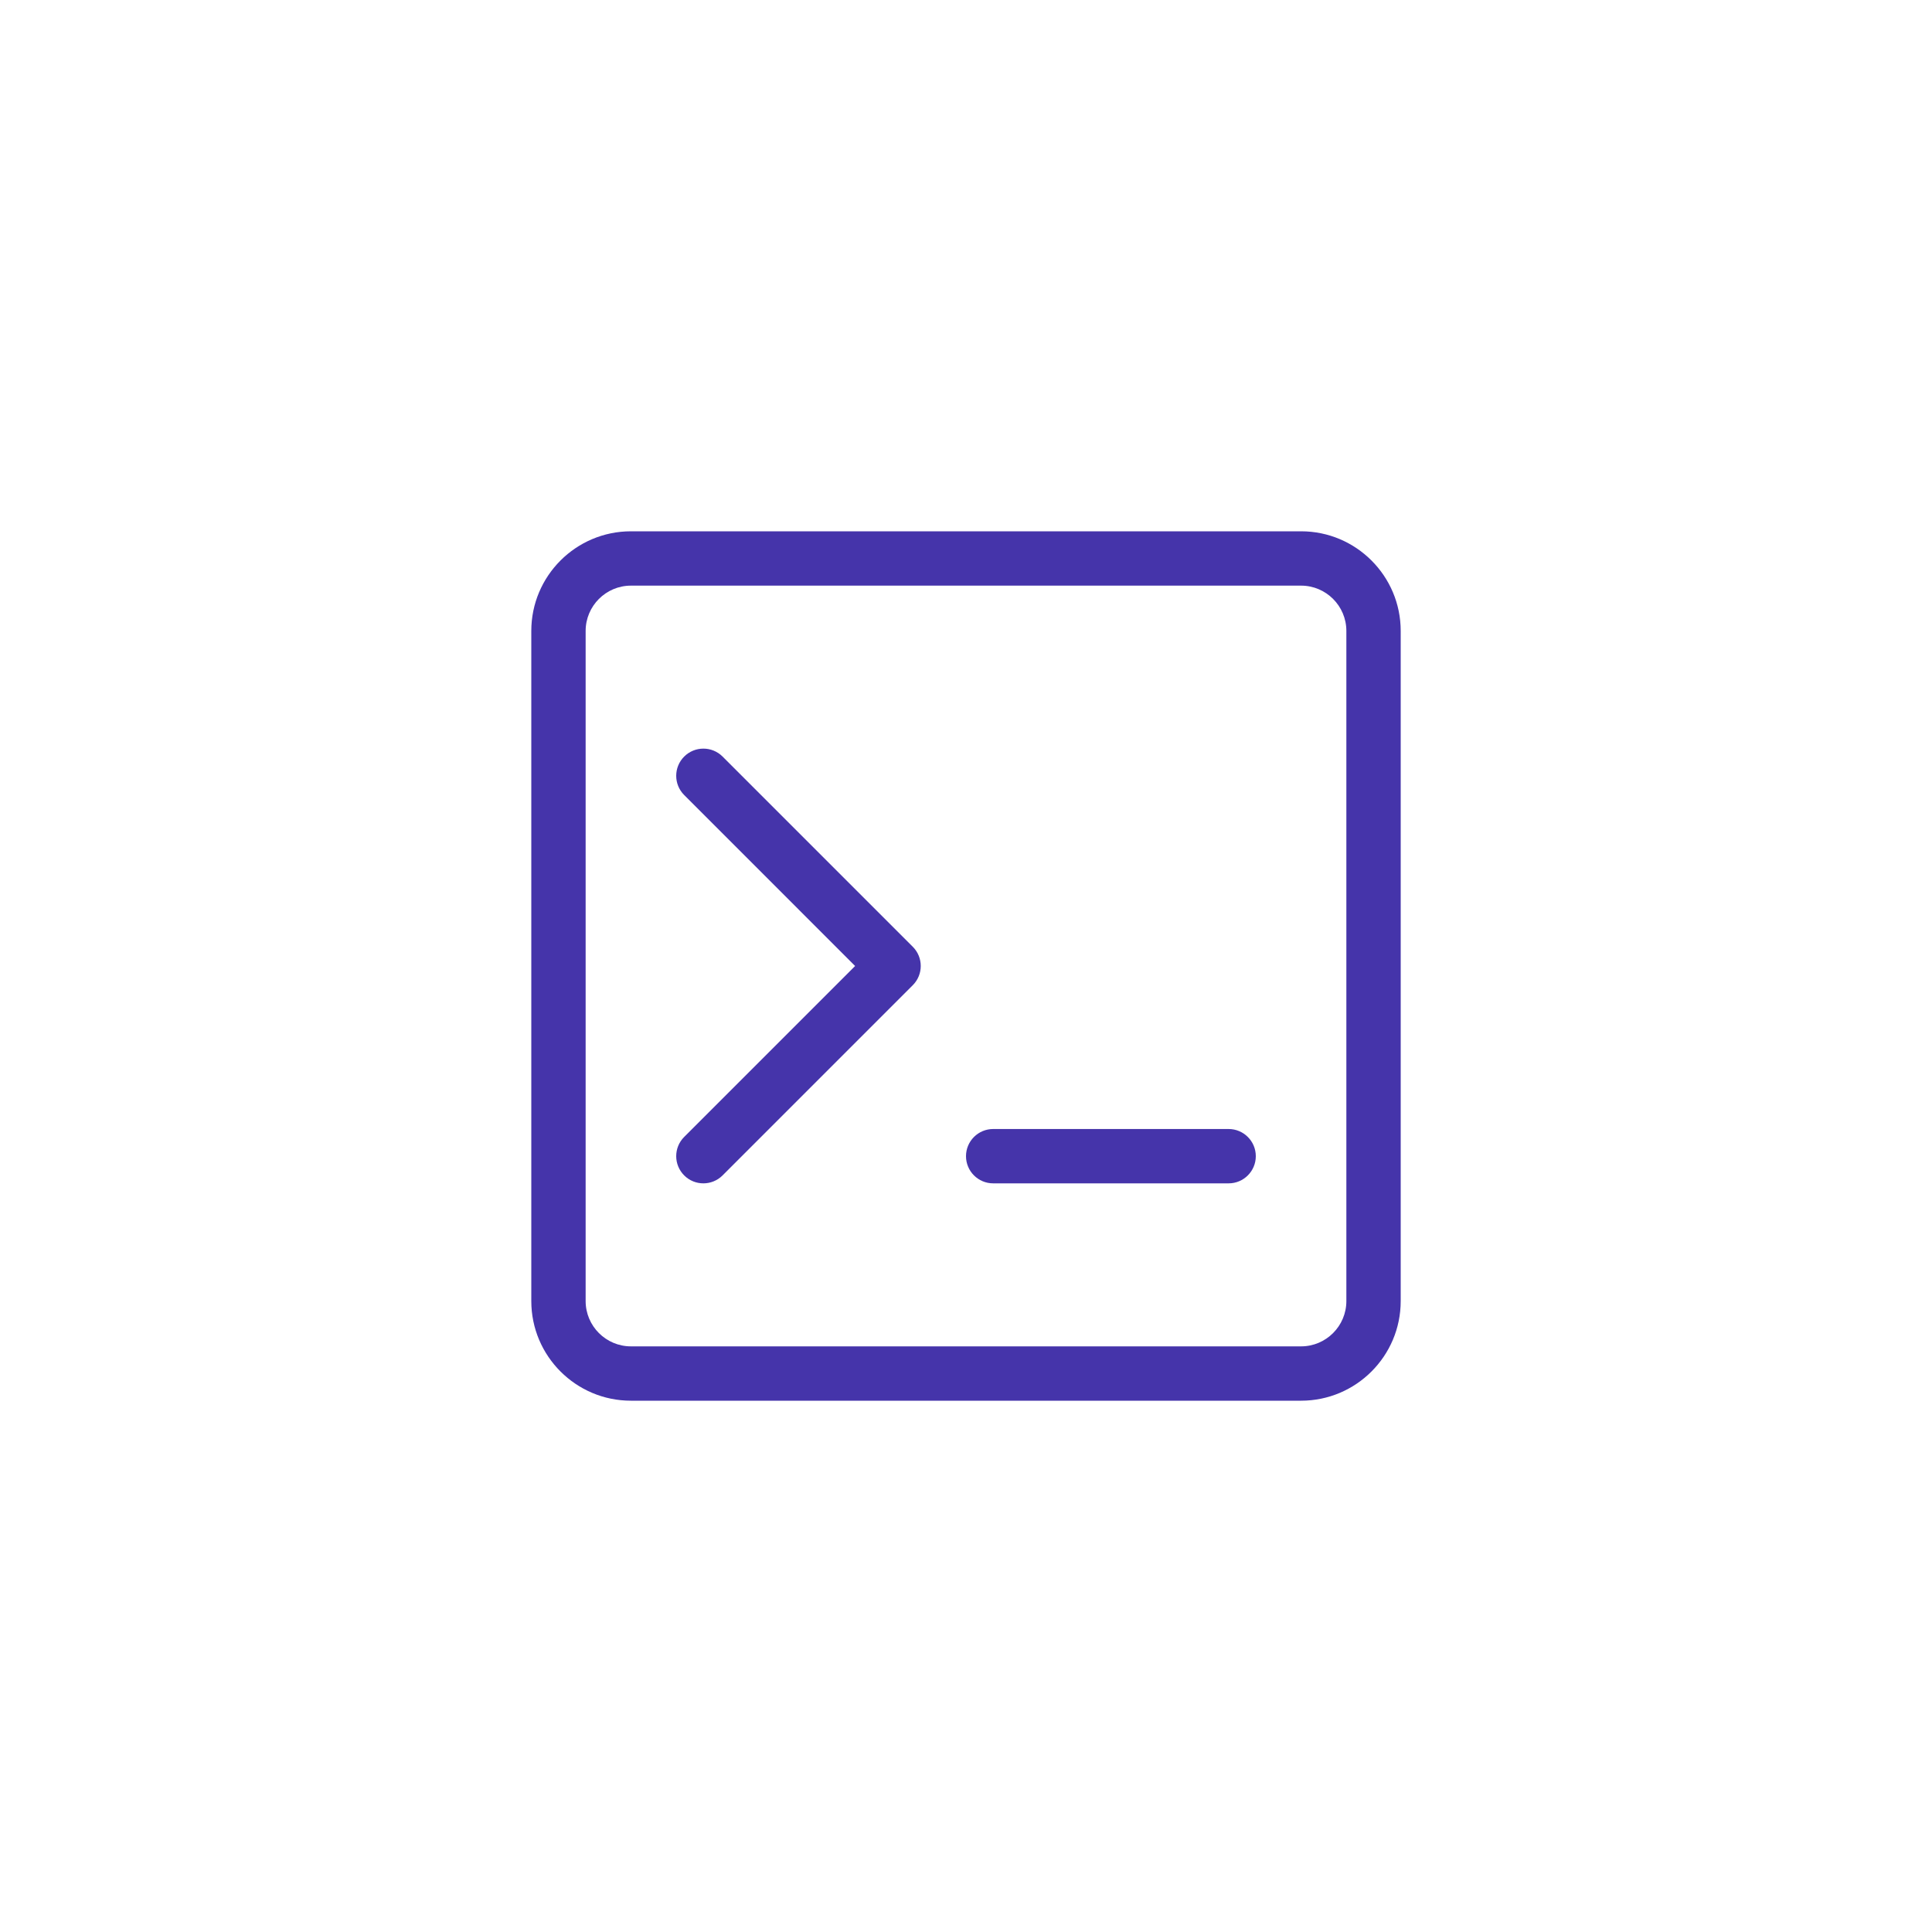 <?xml version="1.0"?>
<svg xmlns="http://www.w3.org/2000/svg" xmlns:xlink="http://www.w3.org/1999/xlink" xmlns:svgjs="http://svgjs.com/svgjs" version="1.1" width="512" height="512" x="0" y="0" viewBox="0 0 24 24" style="enable-background:new 0 0 512 512" xml:space="preserve" class=""><g transform="matrix(0.45,0,0,0.45,6.6,6.6)"><path xmlns="http://www.w3.org/2000/svg" d="m4.75 18c-.192 0-.384-.073-.53-.22-.293-.293-.293-.768 0-1.061l4.719-4.719-4.719-4.72c-.293-.293-.293-.768 0-1.061s.768-.293 1.061 0l5.25 5.25c.293.293.293.768 0 1.061l-5.25 5.25c-.147.147-.339.22-.531.22z" fill="#4534aa" data-original="#000000" style="" class=""/><path xmlns="http://www.w3.org/2000/svg" d="m21.25 24h-18.5c-1.517 0-2.75-1.233-2.75-2.75v-18.5c0-1.517 1.233-2.75 2.75-2.75h18.5c1.517 0 2.75 1.233 2.75 2.75v18.5c0 1.517-1.233 2.75-2.75 2.75zm-18.5-22.5c-.689 0-1.25.561-1.25 1.25v18.5c0 .689.561 1.25 1.25 1.25h18.5c.689 0 1.25-.561 1.25-1.25v-18.5c0-.689-.561-1.25-1.25-1.25z" fill="#4534aa" data-original="#000000" style="" class=""/><path xmlns="http://www.w3.org/2000/svg" d="m19.25 18h-6.5c-.414 0-.75-.336-.75-.75s.336-.75.75-.75h6.5c.414 0 .75.336.75.75s-.336.75-.75.75z" fill="#4534aa" data-original="#000000" style="" class=""/></g></svg>
